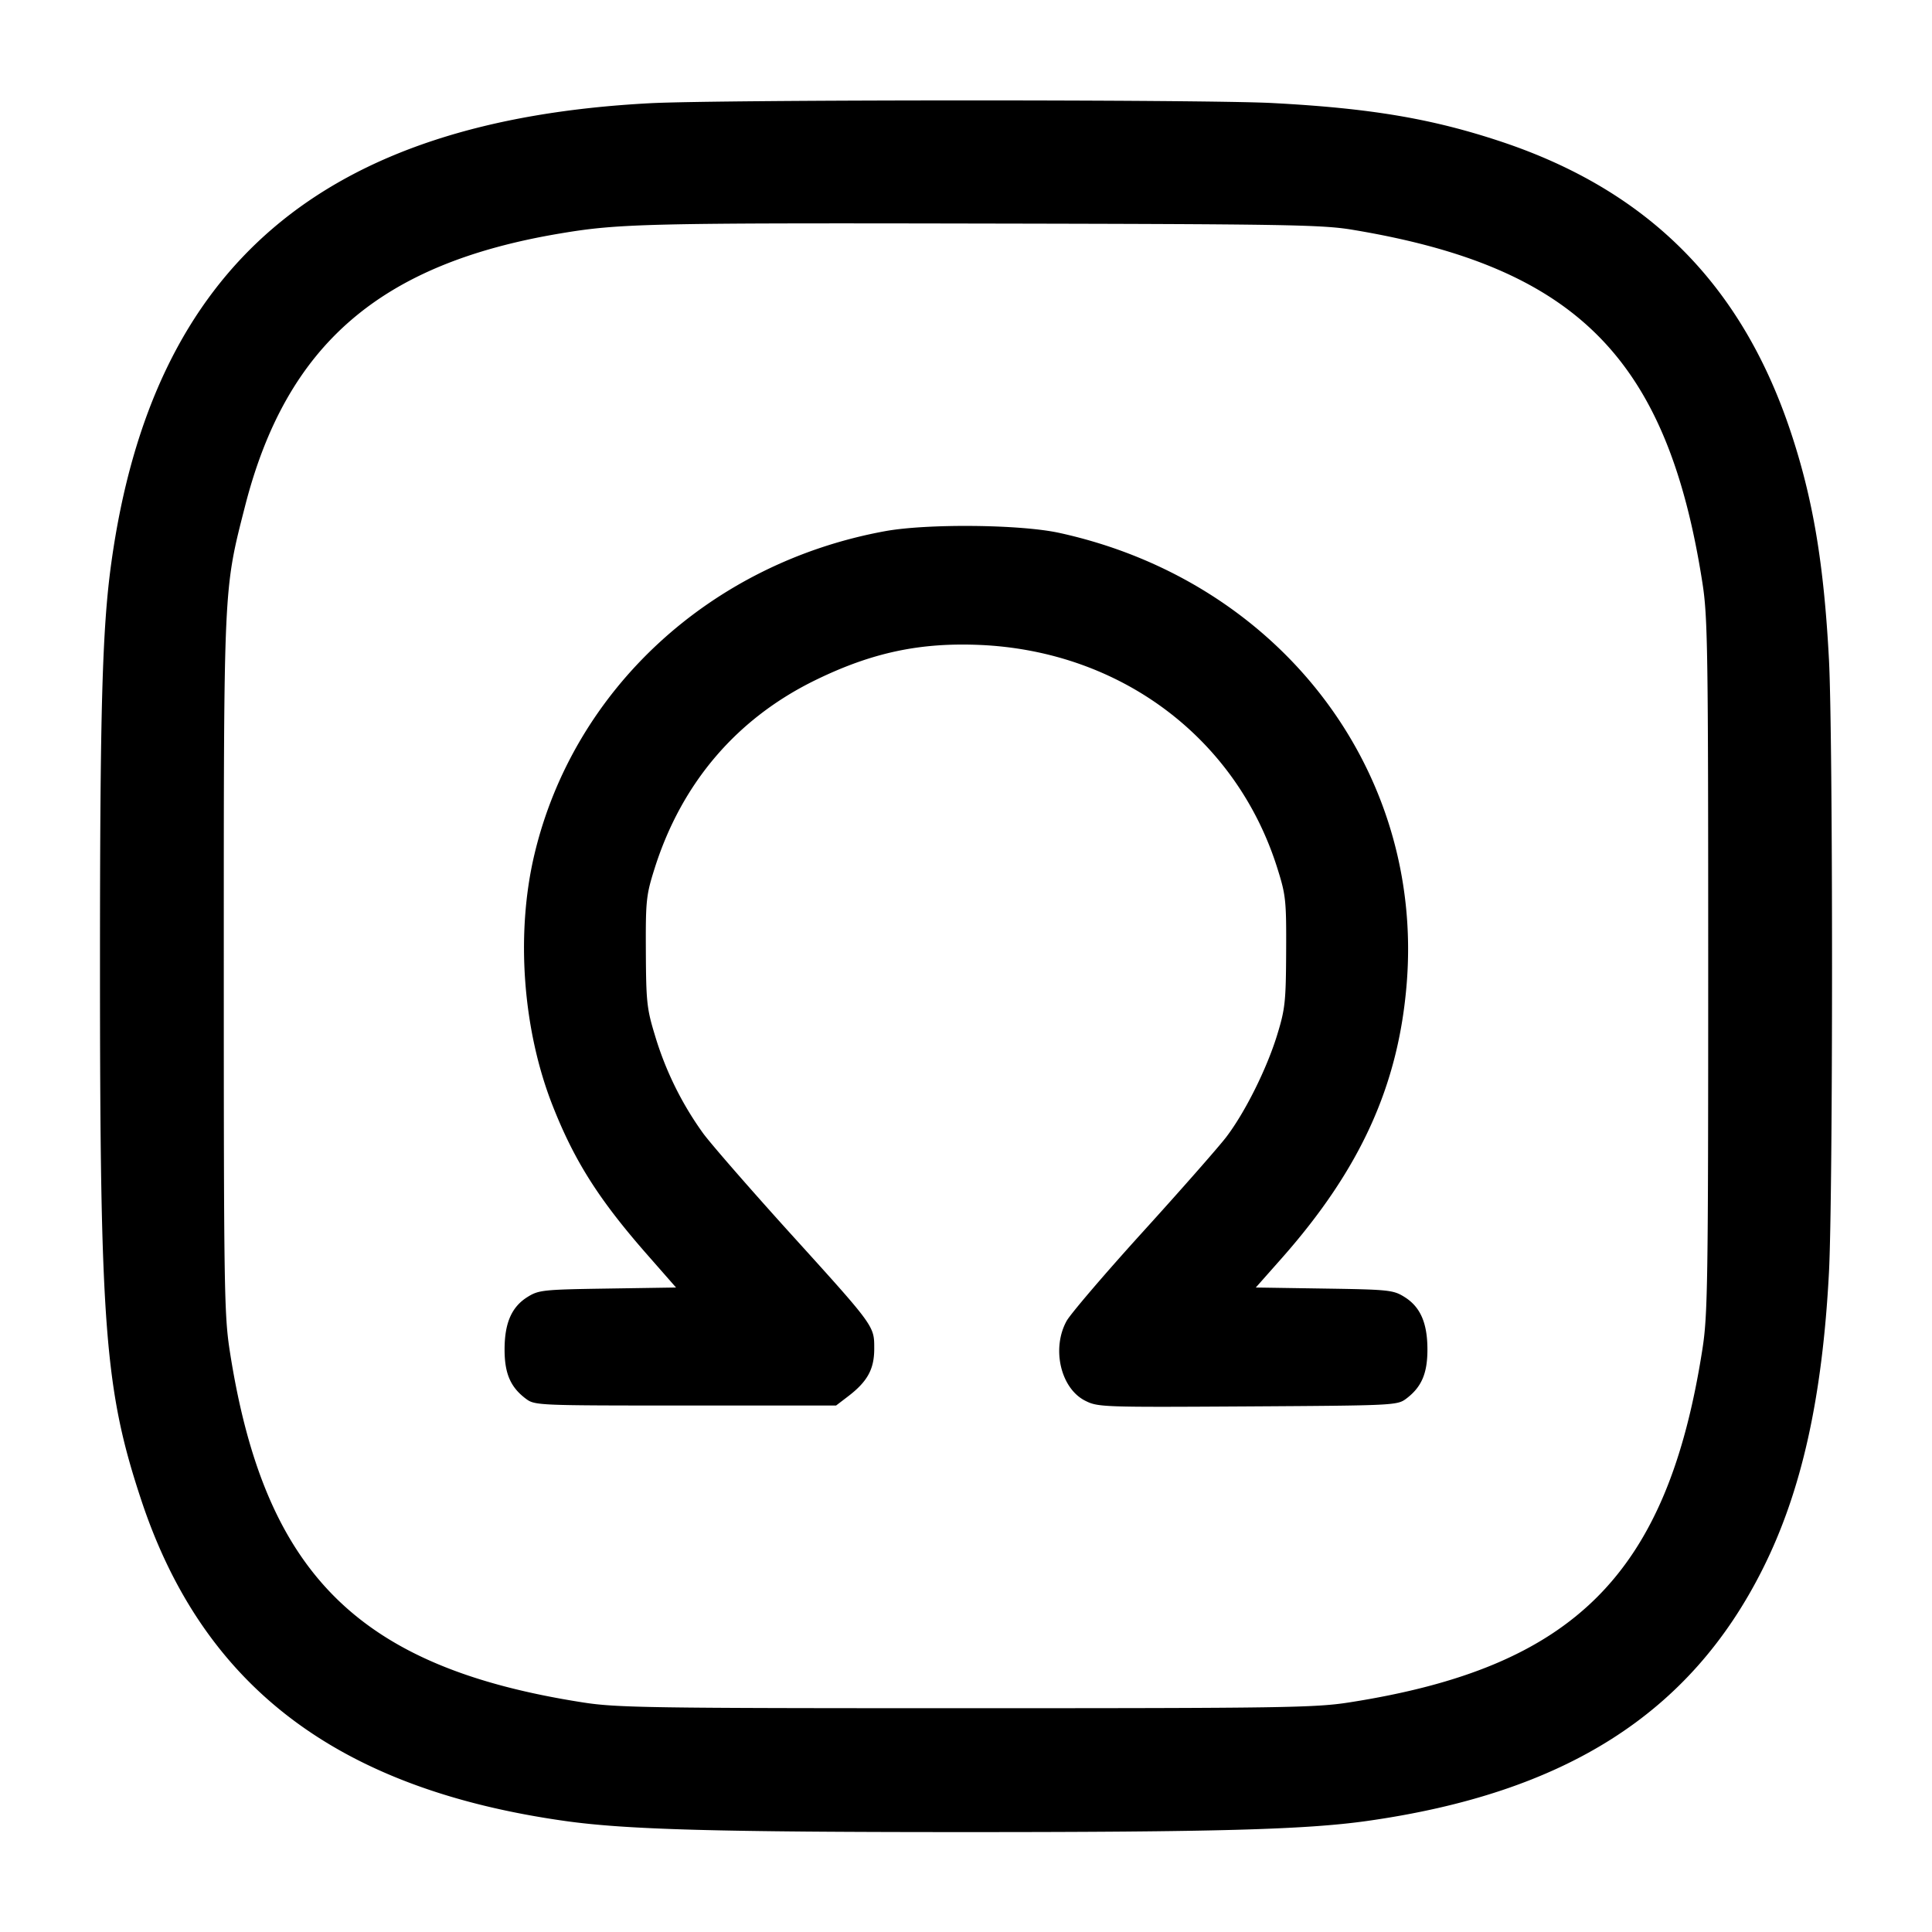 <svg width="24" height="24" fill="none" xmlns="http://www.w3.org/2000/svg"><path d="M8.08 1.282c-4.072.213-6.185 2.014-6.697 5.709-.113.812-.141 1.825-.141 5.009 0 4.504.06 5.273.518 6.65.772 2.313 2.446 3.576 5.267 3.972.759.106 1.875.137 4.973.137s4.214-.031 4.973-.137c2.47-.347 4.023-1.334 4.924-3.132.482-.96.741-2.121.823-3.683.051-.969.051-6.645 0-7.614-.063-1.195-.199-2.002-.478-2.837-.61-1.825-1.773-2.989-3.592-3.596-.862-.287-1.627-.416-2.844-.48-.854-.045-6.854-.043-7.726.002m8.72 1.572c2.786.462 3.914 1.6 4.348 4.386.066.421.072.824.072 4.76s-.006 4.339-.072 4.76c-.436 2.798-1.59 3.952-4.388 4.388-.421.066-.824.072-4.76.072s-4.339-.006-4.76-.072c-2.79-.435-3.957-1.597-4.386-4.368-.069-.445-.074-.791-.074-4.78 0-4.753-.004-4.663.264-5.712C3.557 4.282 4.722 3.274 6.96 2.9c.73-.123 1.088-.131 5.24-.123 3.763.007 4.222.014 4.6.077m-5.803 3.744c-2.17.396-3.873 1.966-4.359 4.019-.233.984-.145 2.177.229 3.123.271.687.576 1.166 1.174 1.847l.357.407-.849.013c-.801.012-.857.018-.995.104-.198.123-.286.323-.286.654 0 .298.074.468.265.611.111.083.144.084 1.983.084h1.87l.144-.11c.245-.186.33-.34.33-.595 0-.286.013-.269-1.06-1.453-.473-.523-.95-1.07-1.06-1.216a4.067 4.067 0 0 1-.606-1.231c-.099-.324-.108-.414-.111-1.035-.003-.641.004-.7.111-1.039.337-1.06 1.023-1.86 2.003-2.336.699-.34 1.296-.466 2.043-.433 1.742.079 3.177 1.156 3.686 2.768.107.339.114.399.111 1.04-.003.619-.012.712-.11 1.031-.129.423-.4.967-.635 1.275-.095.124-.559.652-1.032 1.173s-.9 1.021-.95 1.11c-.189.342-.075.835.228.99.16.081.205.083 2.02.072 1.816-.011 1.859-.013 1.969-.095.191-.143.265-.313.265-.611 0-.331-.088-.531-.286-.654-.138-.086-.194-.092-.996-.104l-.85-.013.324-.366c.977-1.106 1.45-2.148 1.551-3.416.212-2.658-1.593-4.996-4.315-5.592-.484-.106-1.637-.117-2.163-.022" fill-rule="evenodd" fill="#000"/></svg>
